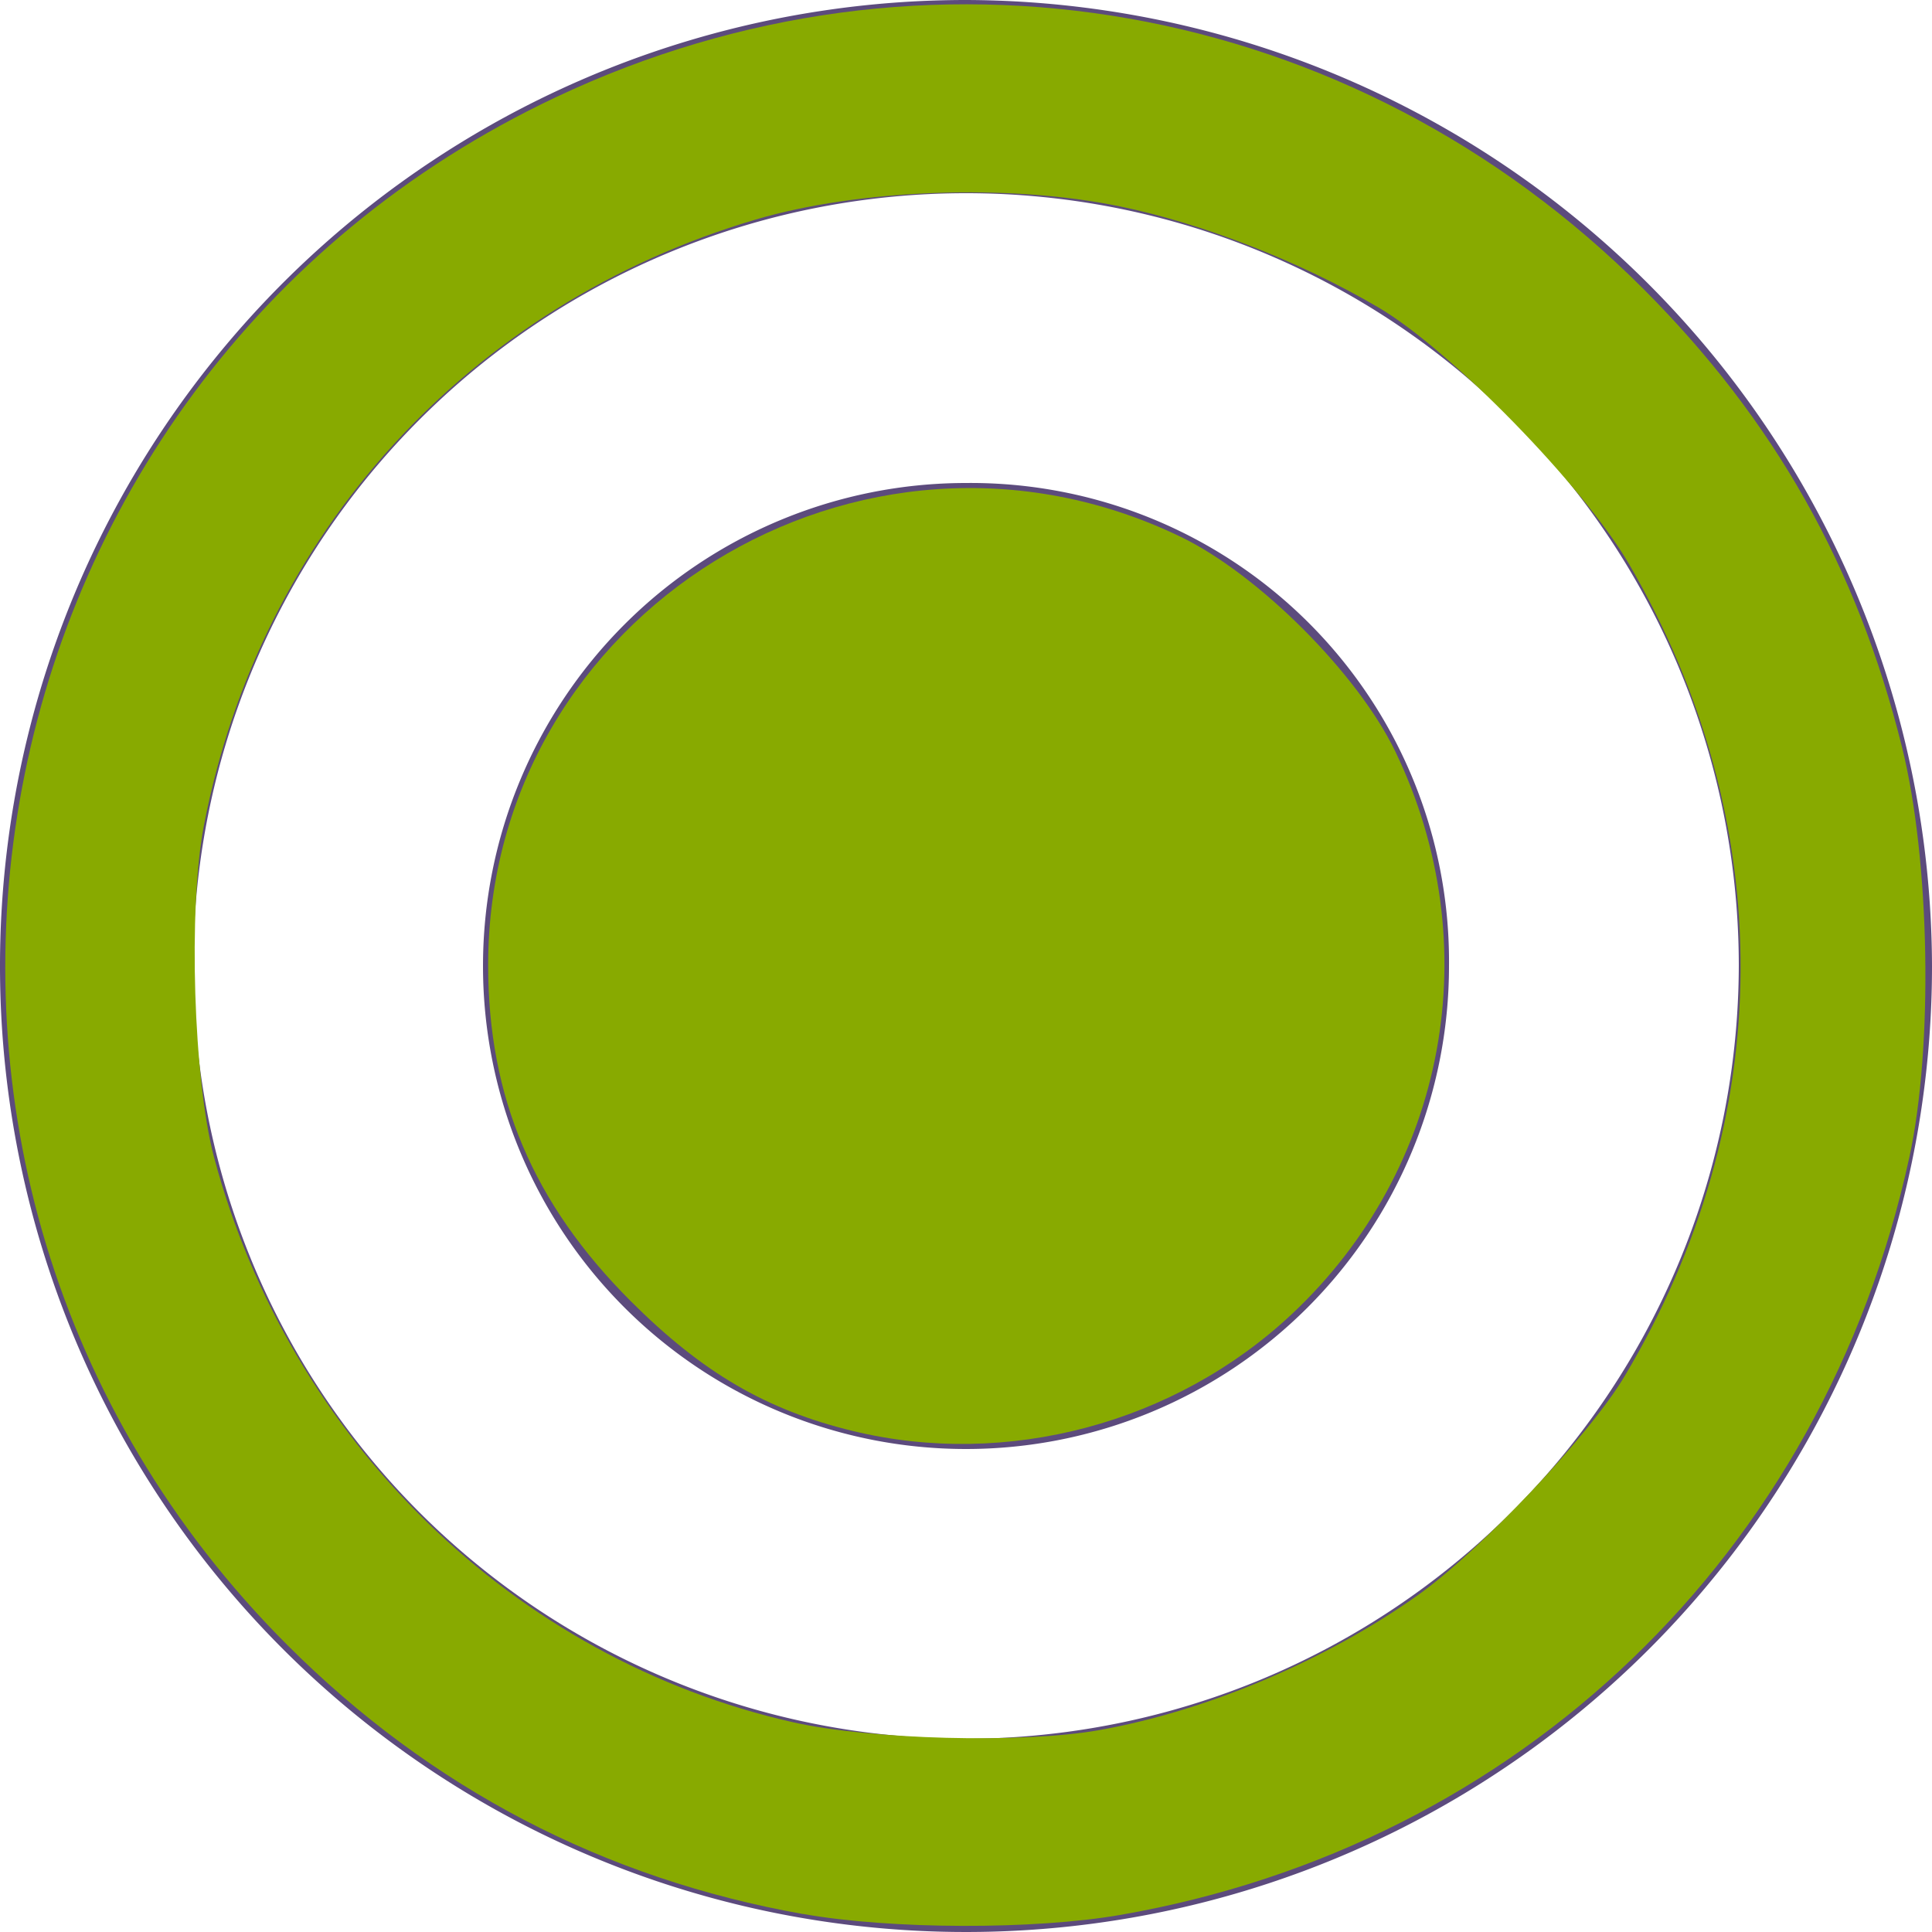 <?xml version="1.0" encoding="UTF-8" standalone="no"?>
<svg
   xmlns:dc="http://purl.org/dc/elements/1.1/"
   xmlns:cc="http://creativecommons.org/ns#"
   xmlns:rdf="http://www.w3.org/1999/02/22-rdf-syntax-ns#"
   xmlns:svg="http://www.w3.org/2000/svg"
   xmlns="http://www.w3.org/2000/svg"
   xmlns:sodipodi="http://sodipodi.sourceforge.net/DTD/sodipodi-0.dtd"
   xmlns:inkscape="http://www.inkscape.org/namespaces/inkscape"
   width="24"
   height="24"
   viewBox="0 0 24 24"
   version="1.1"
   id="svg739"
   sodipodi:docname="btn-radio-active.svg"
   inkscape:version="0.92.4 (5da689c313, 2019-01-14)">
  <sodipodi:namedview
     pagecolor="#ffffff"
     bordercolor="#666666"
     borderopacity="1"
     objecttolerance="10"
     gridtolerance="10"
     guidetolerance="10"
     inkscape:pageopacity="0"
     inkscape:pageshadow="2"
     inkscape:window-width="2078"
     inkscape:window-height="1171"
     id="namedview741"
     showgrid="false"
     inkscape:zoom="9.8333333"
     inkscape:cx="12"
     inkscape:cy="12"
     inkscape:window-x="0"
     inkscape:window-y="0"
     inkscape:window-maximized="0"
     inkscape:current-layer="svg739" />
  <defs
     id="defs735">
    <style
       type="text/css"
       id="style733">
            .cls-1{fill:#5c4b7d;fill-rule:evenodd}
        </style>
  </defs>
  <g
     id="radiobttom_active"
     transform="translate(-508 -240)">
    <path
       id="radio_on"
       d="M14 8a6 6 0 1 0 6 6 5.942 5.942 0 0 0-6-6zm0-6a12 12 0 1 0 12 12A12.035 12.035 0 0 0 14 2zm0 21.6a9.6 9.6 0 1 1 9.6-9.6 9.628 9.628 0 0 1-9.6 9.6z"
       class="cls-1"
       transform="translate(506 238)" />
  </g>
  <path
     style="fill:#88aa00;fill-opacity:1;stroke-width:0.102"
     d="M 10.597,17.777 C 9.519,17.516 8.725,17.052 7.836,16.164 6.623,14.951 6.064,13.633 6.064,11.99 c 0,-4.371 4.629,-7.237 8.6,-5.323 0.969,0.467 2.202,1.7 2.67,2.67 1.153,2.393 0.64,5.18 -1.286,6.987 -1.449,1.359 -3.538,1.916 -5.451,1.453 z"
     id="path745"
     inkscape:connector-curvature="0" />
  <path
     style="fill:#88aa00;fill-opacity:1;stroke-width:0.102"
     d="M 9.976,23.777 C 7.503,23.338 5.349,22.214 3.567,20.433 -2.275,14.591 -0.566,4.741 6.902,1.209 c 4.587,-2.169 9.898,-1.234 13.511,2.378 1.627,1.627 2.659,3.456 3.215,5.696 0.348,1.402 0.389,3.724 0.09,5.096 -1.071,4.923 -4.841,8.544 -9.796,9.408 -1.07,0.187 -2.859,0.182 -3.945,-0.011 z m 3.668,-2.283 c 1.339,-0.237 2.818,-0.862 3.966,-1.676 0.78,-0.554 2.128,-1.98 2.57,-2.72 1.903,-3.189 1.924,-6.878 0.057,-10.09 C 19.675,6.042 18.019,4.346 17.126,3.821 16.157,3.251 14.948,2.778 13.912,2.564 12.545,2.28 10.672,2.348 9.388,2.727 5.821,3.781 3.225,6.633 2.532,10.261 c -0.196,1.024 -0.129,3.156 0.128,4.119 0.941,3.518 3.723,6.231 7.194,7.015 0.957,0.216 2.85,0.265 3.79,0.099 z"
     id="path747"
     inkscape:connector-curvature="0" />
</svg>
